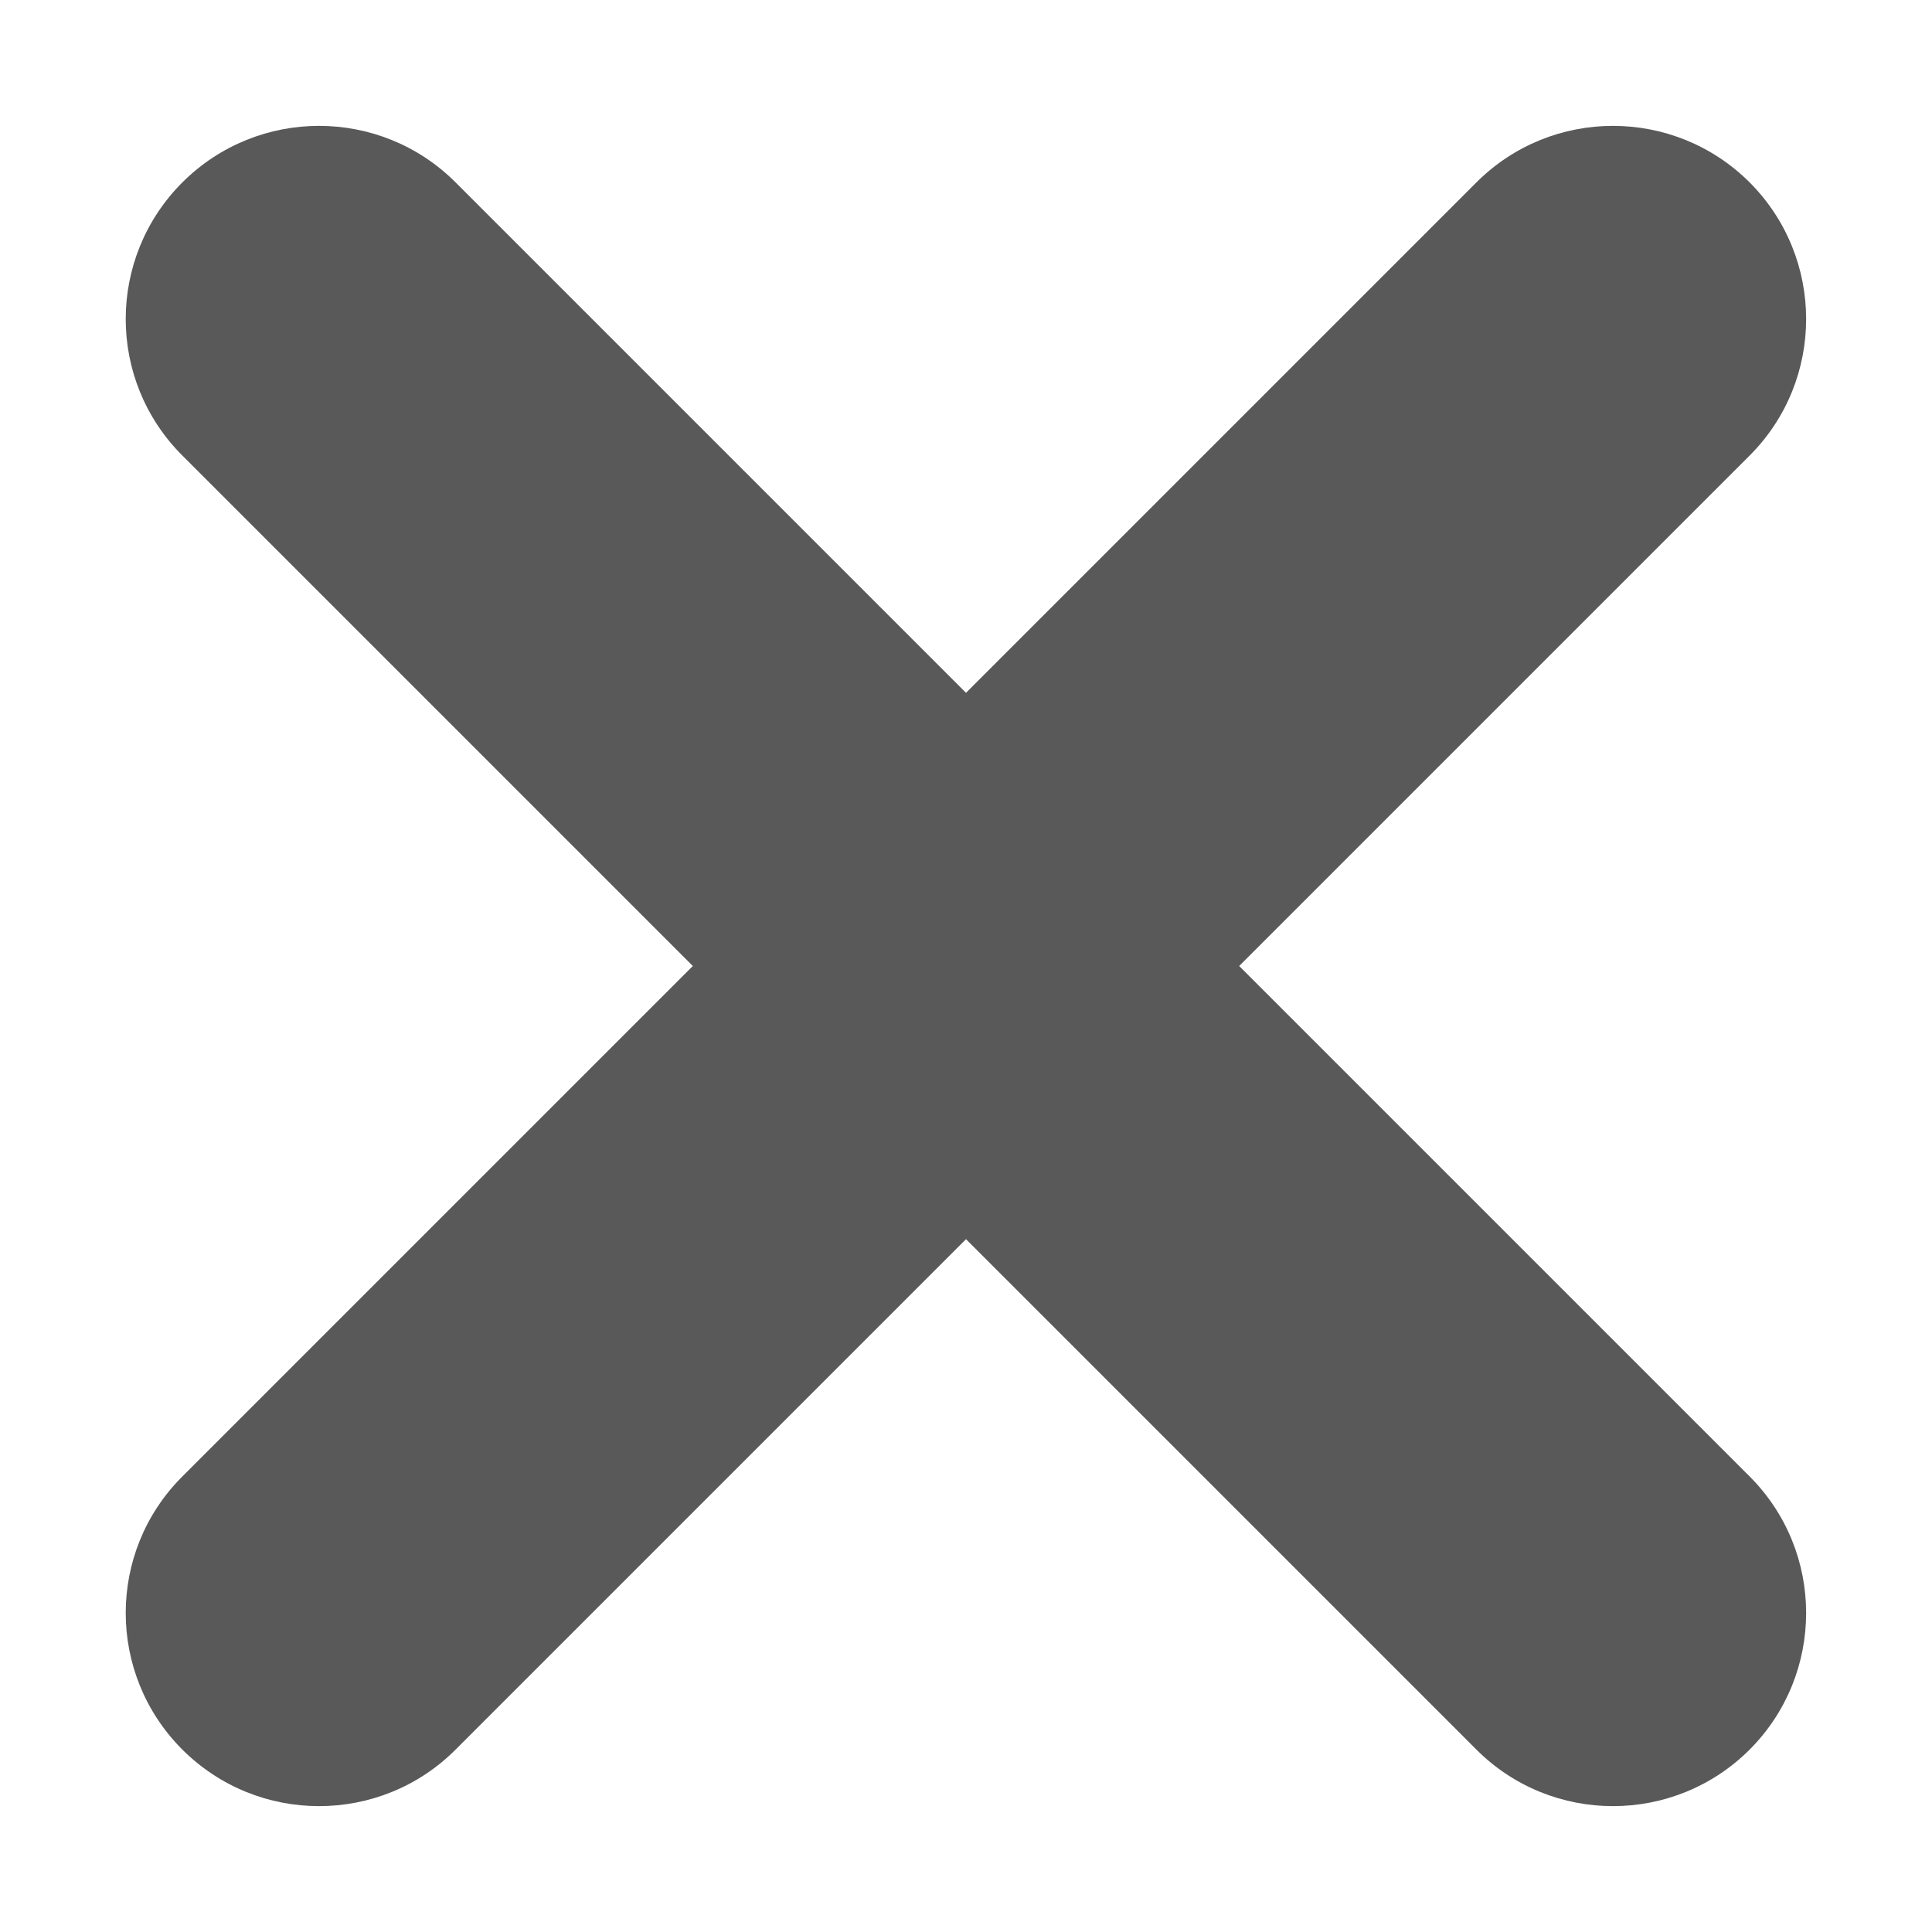 <svg width="10" height="10" viewBox="0 0 10 10" fill="none" xmlns="http://www.w3.org/2000/svg">
<path fill-rule="evenodd" clip-rule="evenodd" d="M9.056 2.358C9.446 1.968 9.446 1.335 9.056 0.944C8.665 0.554 8.032 0.554 7.642 0.944L5 3.586L2.358 0.944C1.968 0.554 1.335 0.554 0.944 0.944C0.553 1.335 0.553 1.968 0.944 2.358L3.586 5L0.944 7.642C0.553 8.032 0.553 8.665 0.944 9.056C1.335 9.446 1.968 9.446 2.358 9.056L5 6.414L7.642 9.056C8.032 9.446 8.665 9.446 9.056 9.056C9.446 8.665 9.446 8.032 9.056 7.642L6.414 5L9.056 2.358Z" fill="black" fill-opacity="0.65"/>
</svg>

